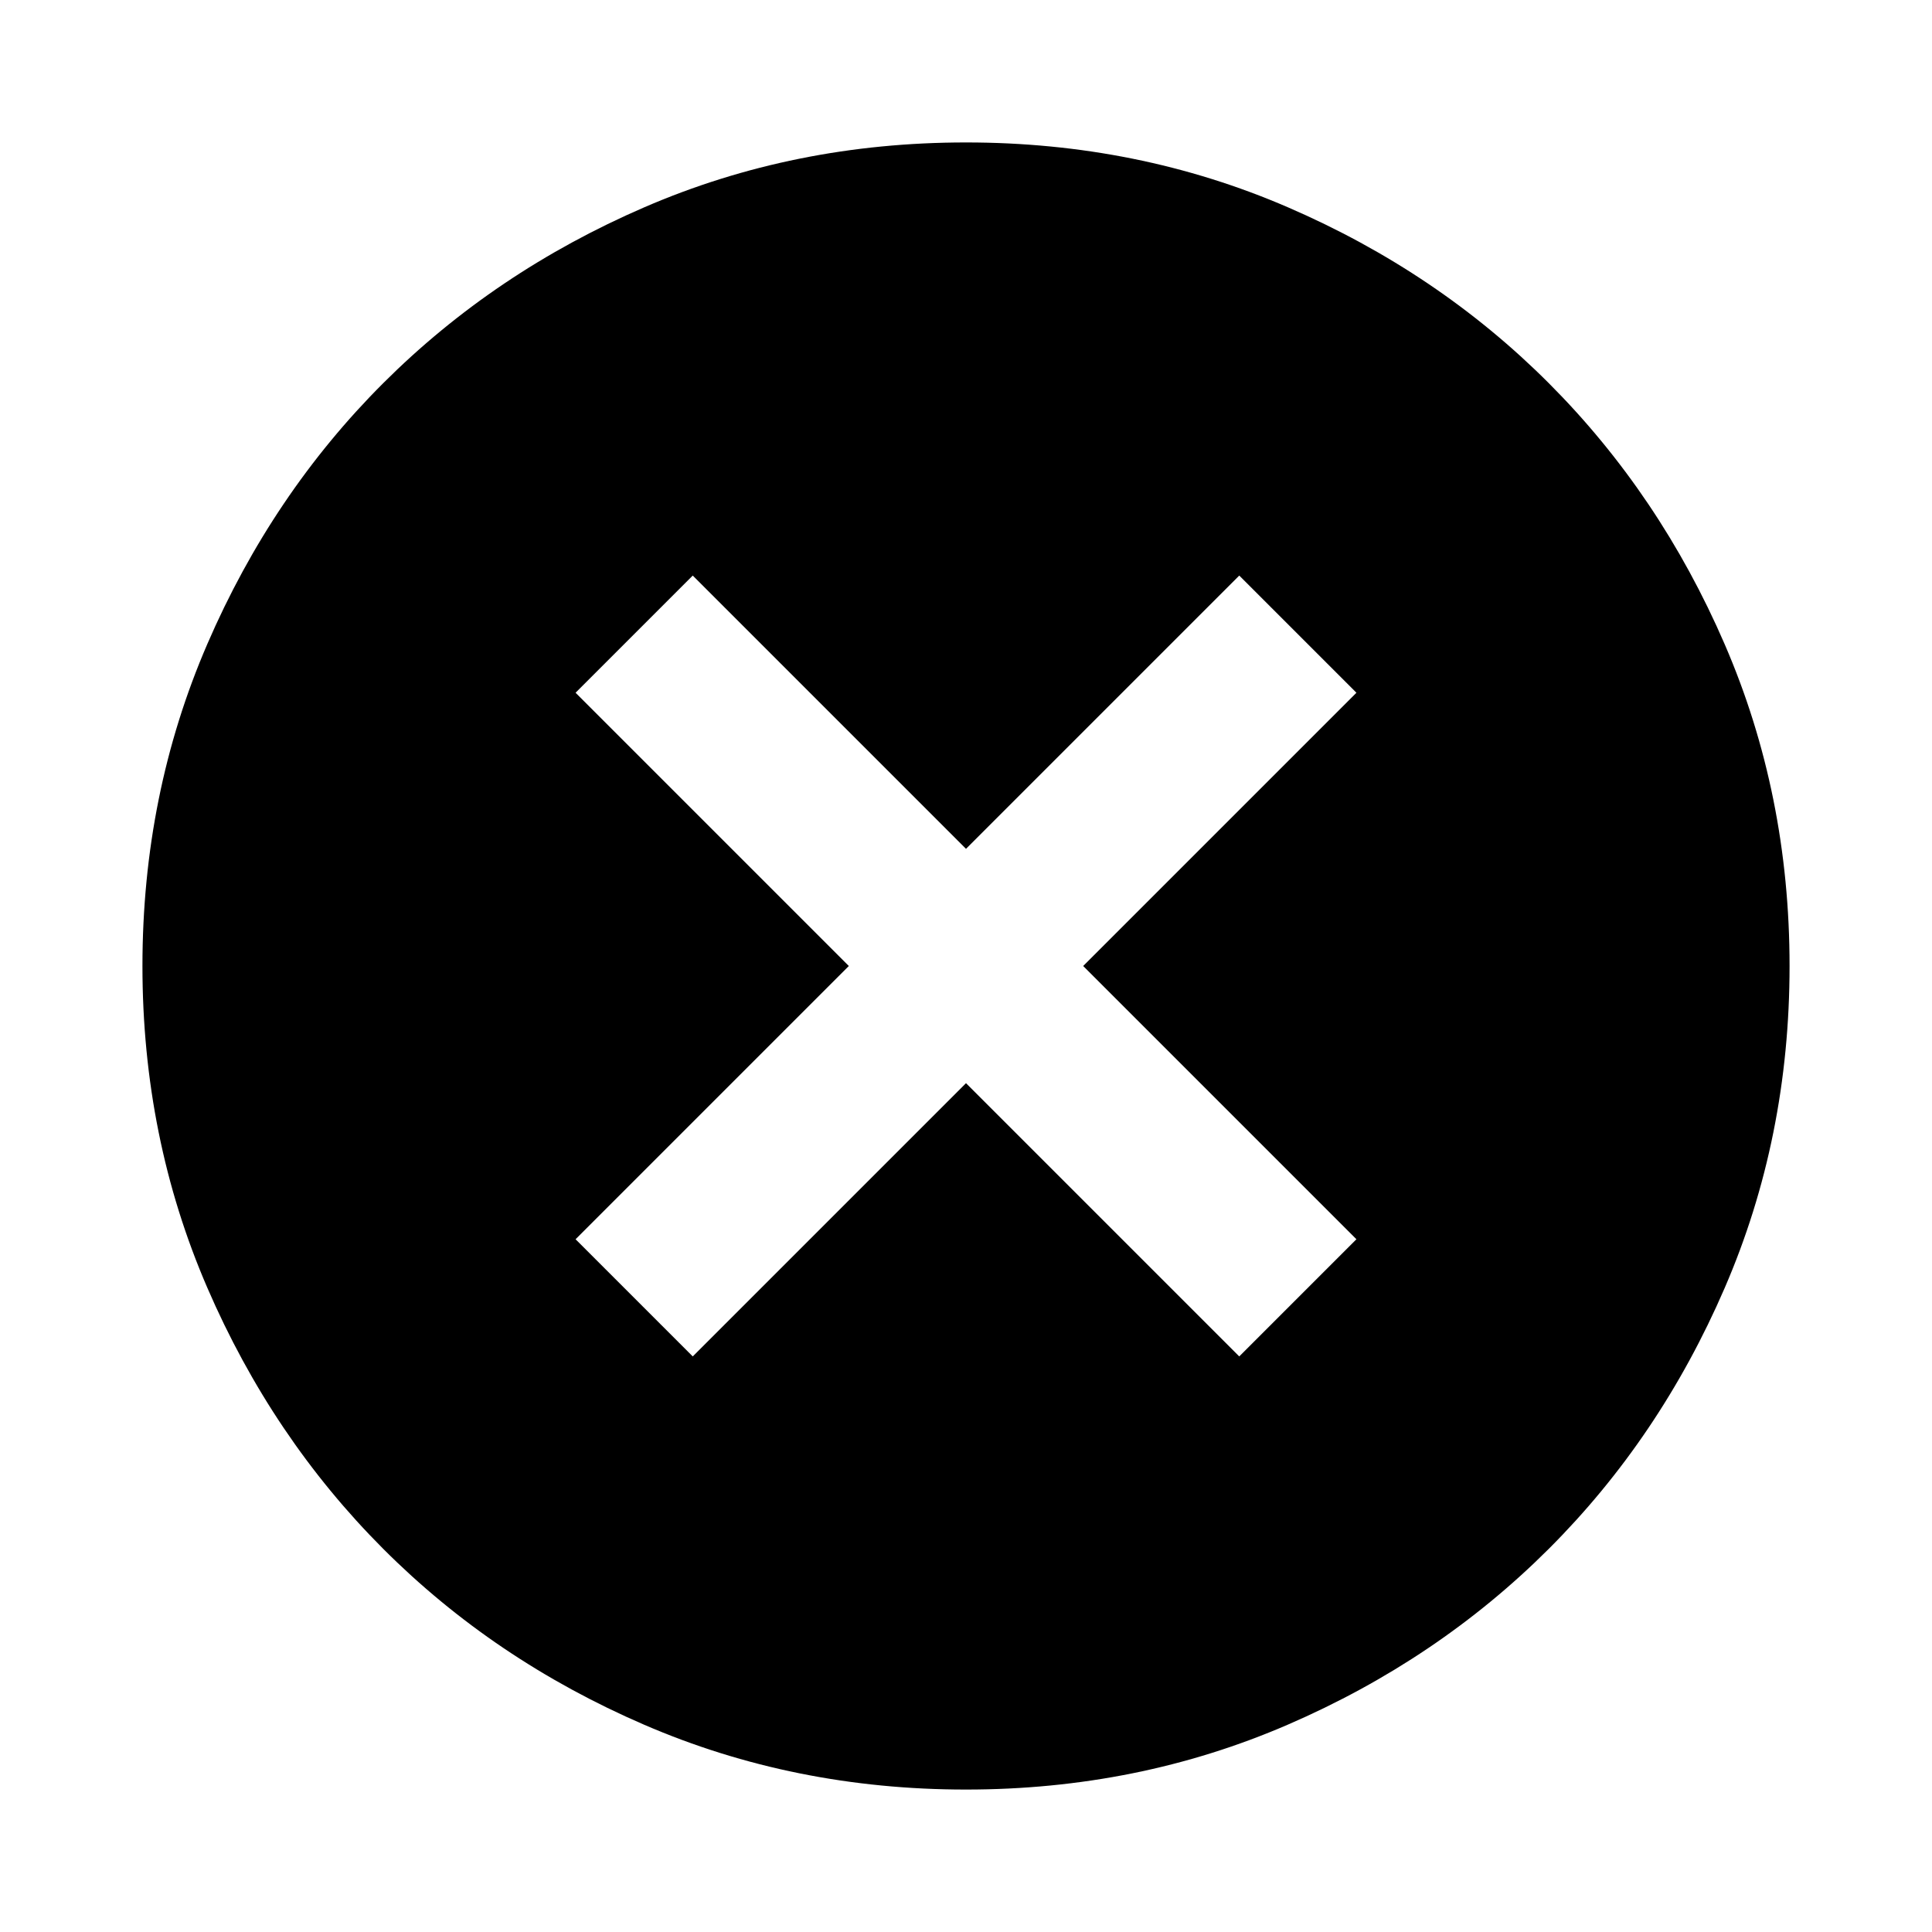 <svg xmlns="http://www.w3.org/2000/svg" height="24" viewBox="0 -960 960 960" width="24"><path d="M344.22-286 480-421.78 615.78-286 674-344.22 538.22-480 674-615.78 615.78-674 480-538.22 344.22-674 286-615.78 421.78-480 286-344.22 344.22-286ZM480-70.78q-85.43 0-159.97-32.23-74.54-32.22-129.69-87.46-55.14-55.24-87.35-129.71Q70.78-394.65 70.78-480q0-85.43 32.23-159.97 32.22-74.54 87.46-129.69 55.24-55.14 129.71-87.35 74.47-32.21 159.82-32.21 85.43 0 159.97 32.23 74.54 32.22 129.69 87.46 55.14 55.24 87.35 129.71 32.21 74.47 32.21 159.82 0 85.43-32.23 159.97-32.22 74.54-87.46 129.69-55.24 55.14-129.71 87.35Q565.35-70.78 480-70.78Z"/></svg>